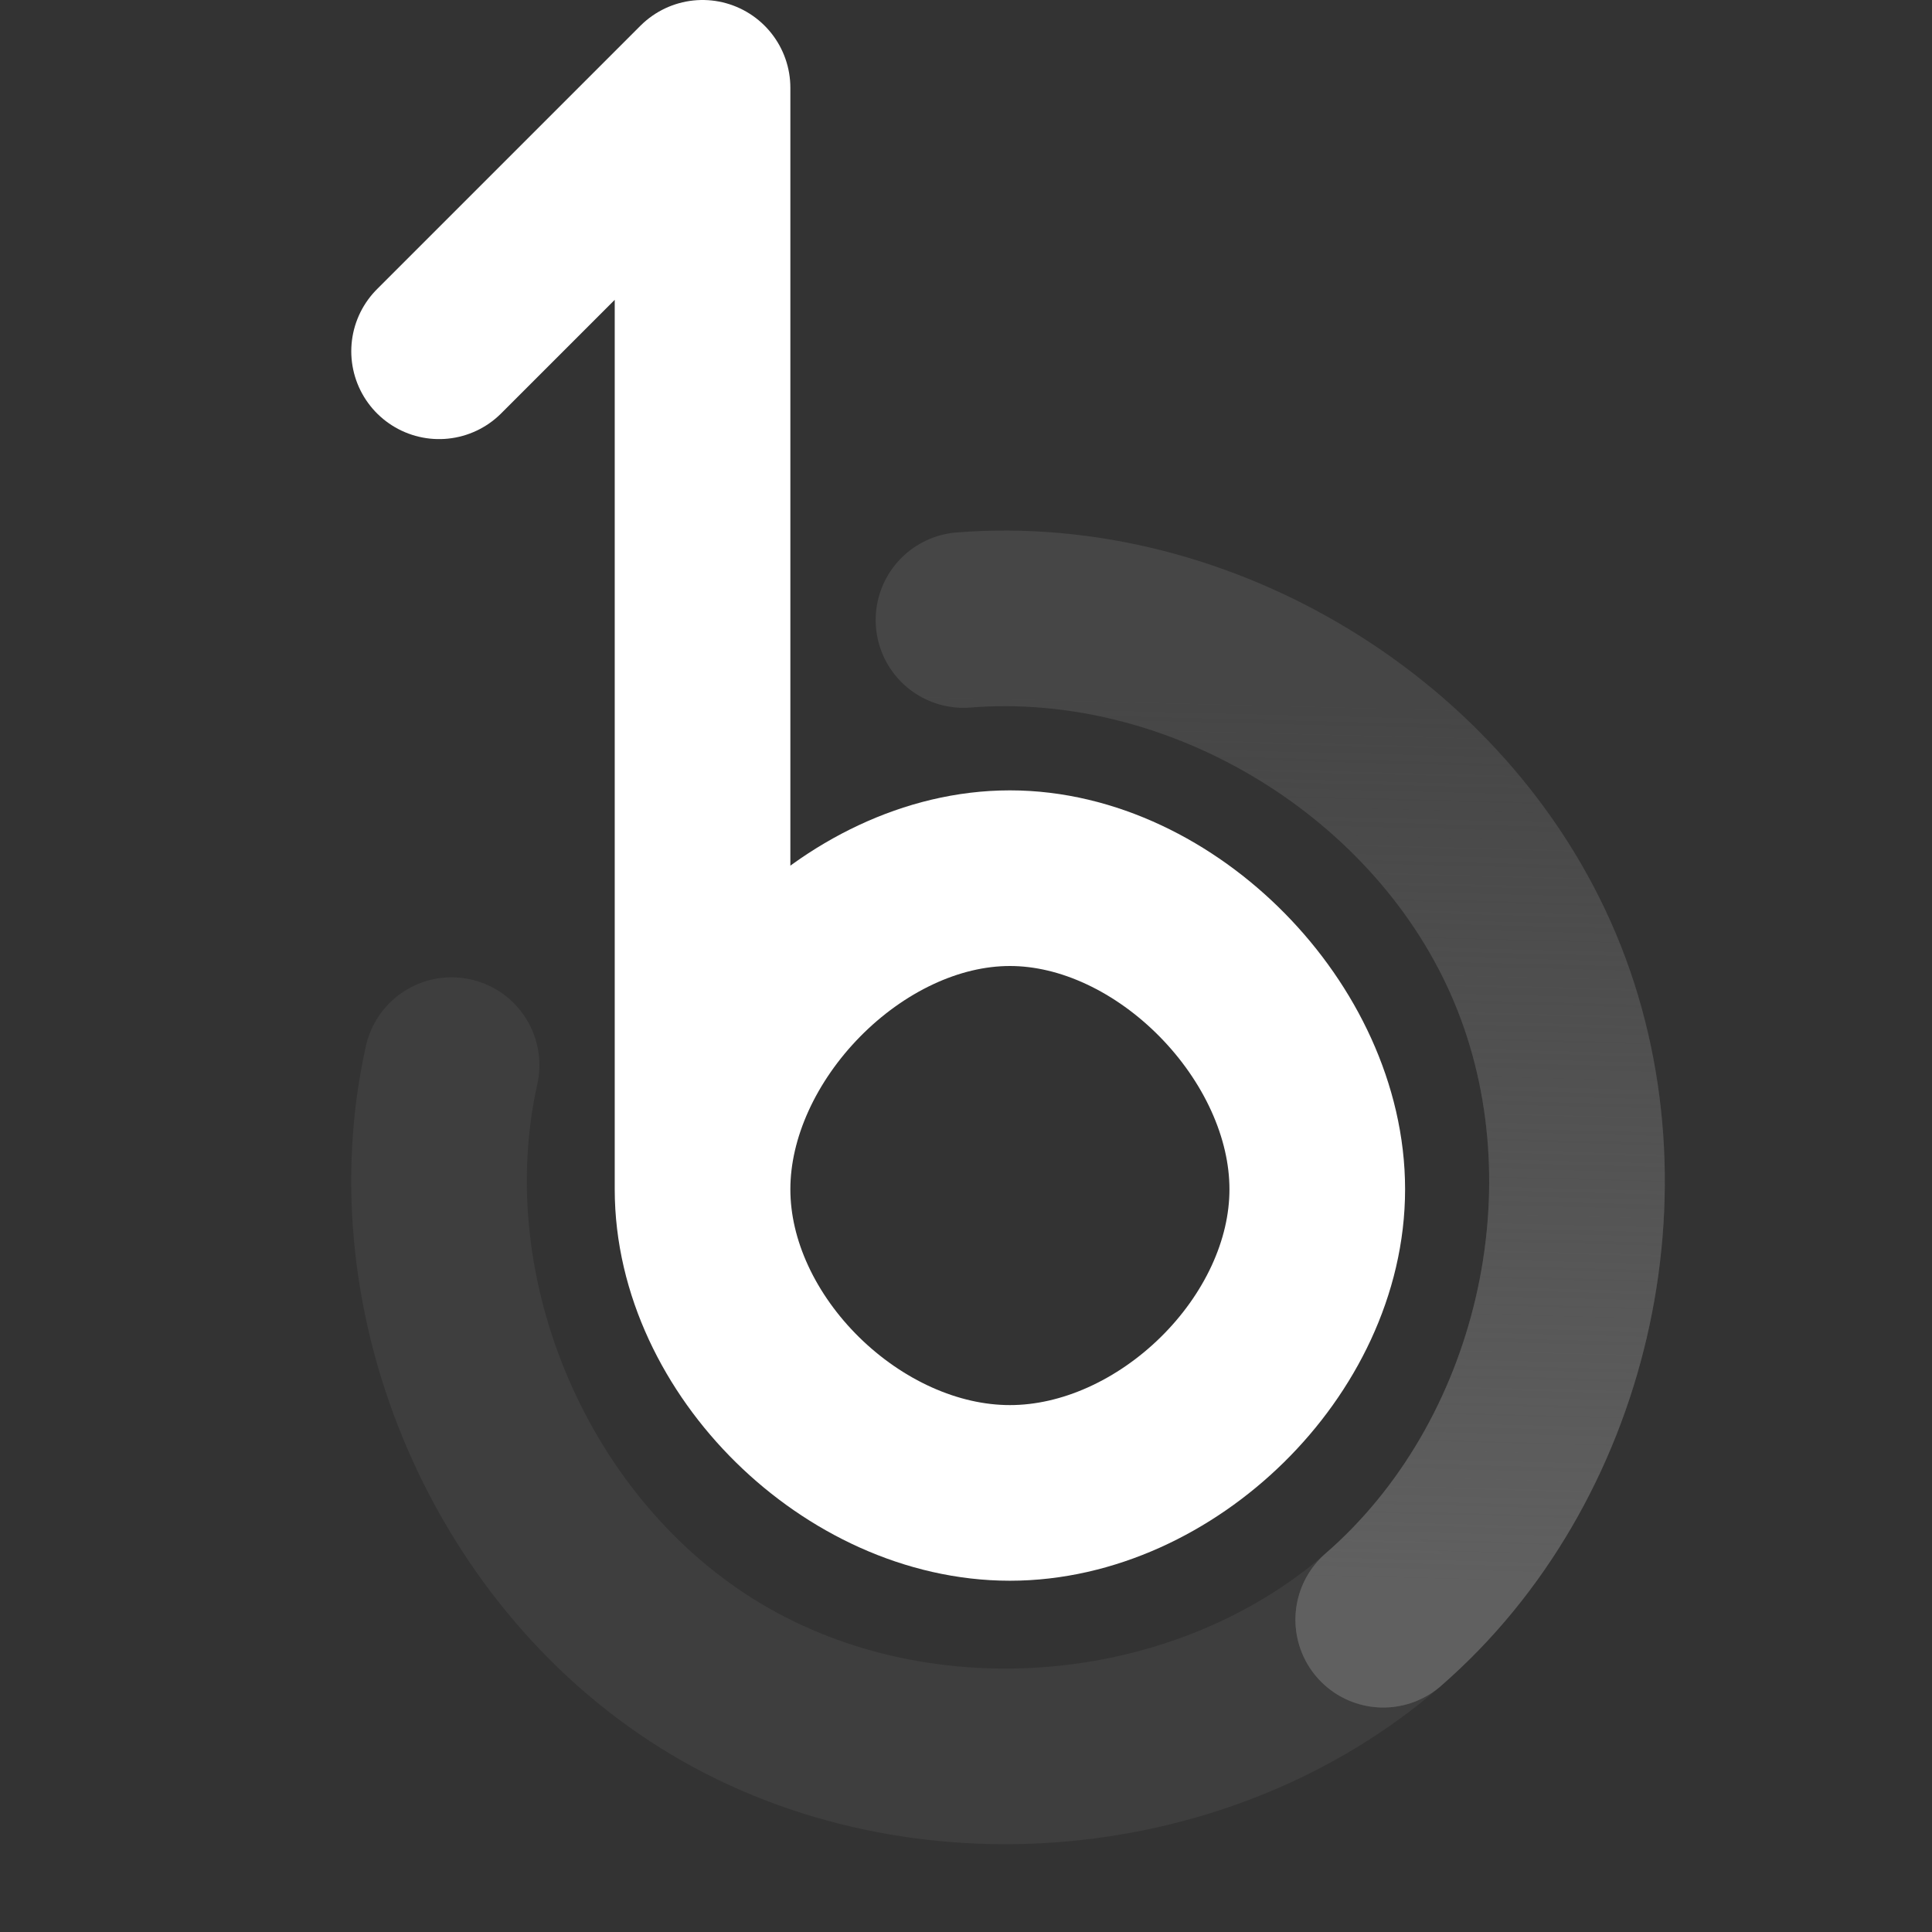 <?xml version="1.0" encoding="UTF-8" standalone="no"?>
<!-- Created with Inkscape (http://www.inkscape.org/) -->

<svg
   xmlns:dc="http://purl.org/dc/elements/1.1/"
   xmlns:cc="http://creativecommons.org/ns#"
   xmlns:rdf="http://www.w3.org/1999/02/22-rdf-syntax-ns#"
   xmlns:svg="http://www.w3.org/2000/svg"
   xmlns="http://www.w3.org/2000/svg"
   xmlns:sodipodi="http://sodipodi.sourceforge.net/DTD/sodipodi-0.dtd"
   xmlns:inkscape="http://www.inkscape.org/namespaces/inkscape"
   id="svg2"
   height="22"
   width="22"
   version="1.1"
   viewBox="0 0 17.6 17.6"
   inkscape:version="0.48.3.1 r9886"
   sodipodi:docname="media-player-banshee-buffering.svg">
  <rect x="0" y="0" width="17.6" height="17.6" fill="#333333" stroke="none"/>
  <sodipodi:namedview
     pagecolor="#ffffff"
     bordercolor="#666666"
     borderopacity="1"
     objecttolerance="10"
     gridtolerance="10"
     guidetolerance="10"
     inkscape:pageopacity="0"
     inkscape:pageshadow="2"
     inkscape:window-width="736"
     inkscape:window-height="480"
     id="namedview12"
     showgrid="false"
     inkscape:zoom="10.727273"
     inkscape:cx="11"
     inkscape:cy="11"
     inkscape:window-x="0"
     inkscape:window-y="0"
     inkscape:window-maximized="0"
     inkscape:current-layer="surface0" />
  <defs
     id="defs11">
    <linearGradient
       id="linearGradient2840"
       y2="7.589"
       gradientUnits="userSpaceOnUse"
       x2="18.191"
       gradientTransform="matrix(.743 0 0 .743 .755 30.621)"
       y1="18.346"
       x1="17.923">
      <stop
         id="stop3864"
         style="stop-color:#606060"
         offset="0" />
      <stop
         id="stop3866"
         style="stop-color:#606060;stop-opacity:0"
         offset="1" />
    </linearGradient>
  </defs>
  <g
     id="surface0"
     transform="translate(-.48 -29.818)">
    <path
       id="path5"
       style="stroke-linejoin:round;stroke:#ffffff;stroke-linecap:round;stroke-miterlimit:10;stroke-width:1.6;fill:none;stroke-opacity:1"
       d="m4.48 33.018 2.4-2.4v10.034c0-1.426 1.374-2.834 2.8-2.834s2.8 1.409 2.8 2.834-1.374 2.766-2.8 2.766-2.8-1.34-2.8-2.766" />
    <path
       id="path2819"
       style="opacity:0.24;stroke:#606060;stroke-linecap:round;stroke-width:1.6;fill:none"
       d="m13.082 44.573c-1.639 1.425-4.206 1.655-6.072 0.545s-2.888-3.478-2.416-5.597" />
    <path
       id="path3802"
       style="opacity:0.42;stroke:#606060;stroke-linecap:round;stroke-width:1.6;fill:none"
       d="m9.257 35.466c2.164-0.172 4.367 1.168 5.207 3.17 0.841 2.002 0.256 4.513-1.383 5.937" />
    <path
       id="path3891"
       style="stroke:url(#linearGradient2840);stroke-linecap:round;stroke-width:1.6;fill:none"
       d="m9.257 35.466c2.164-0.172 4.367 1.168 5.207 3.17 0.841 2.002 0.256 4.513-1.383 5.937" />
  </g>
</svg>
